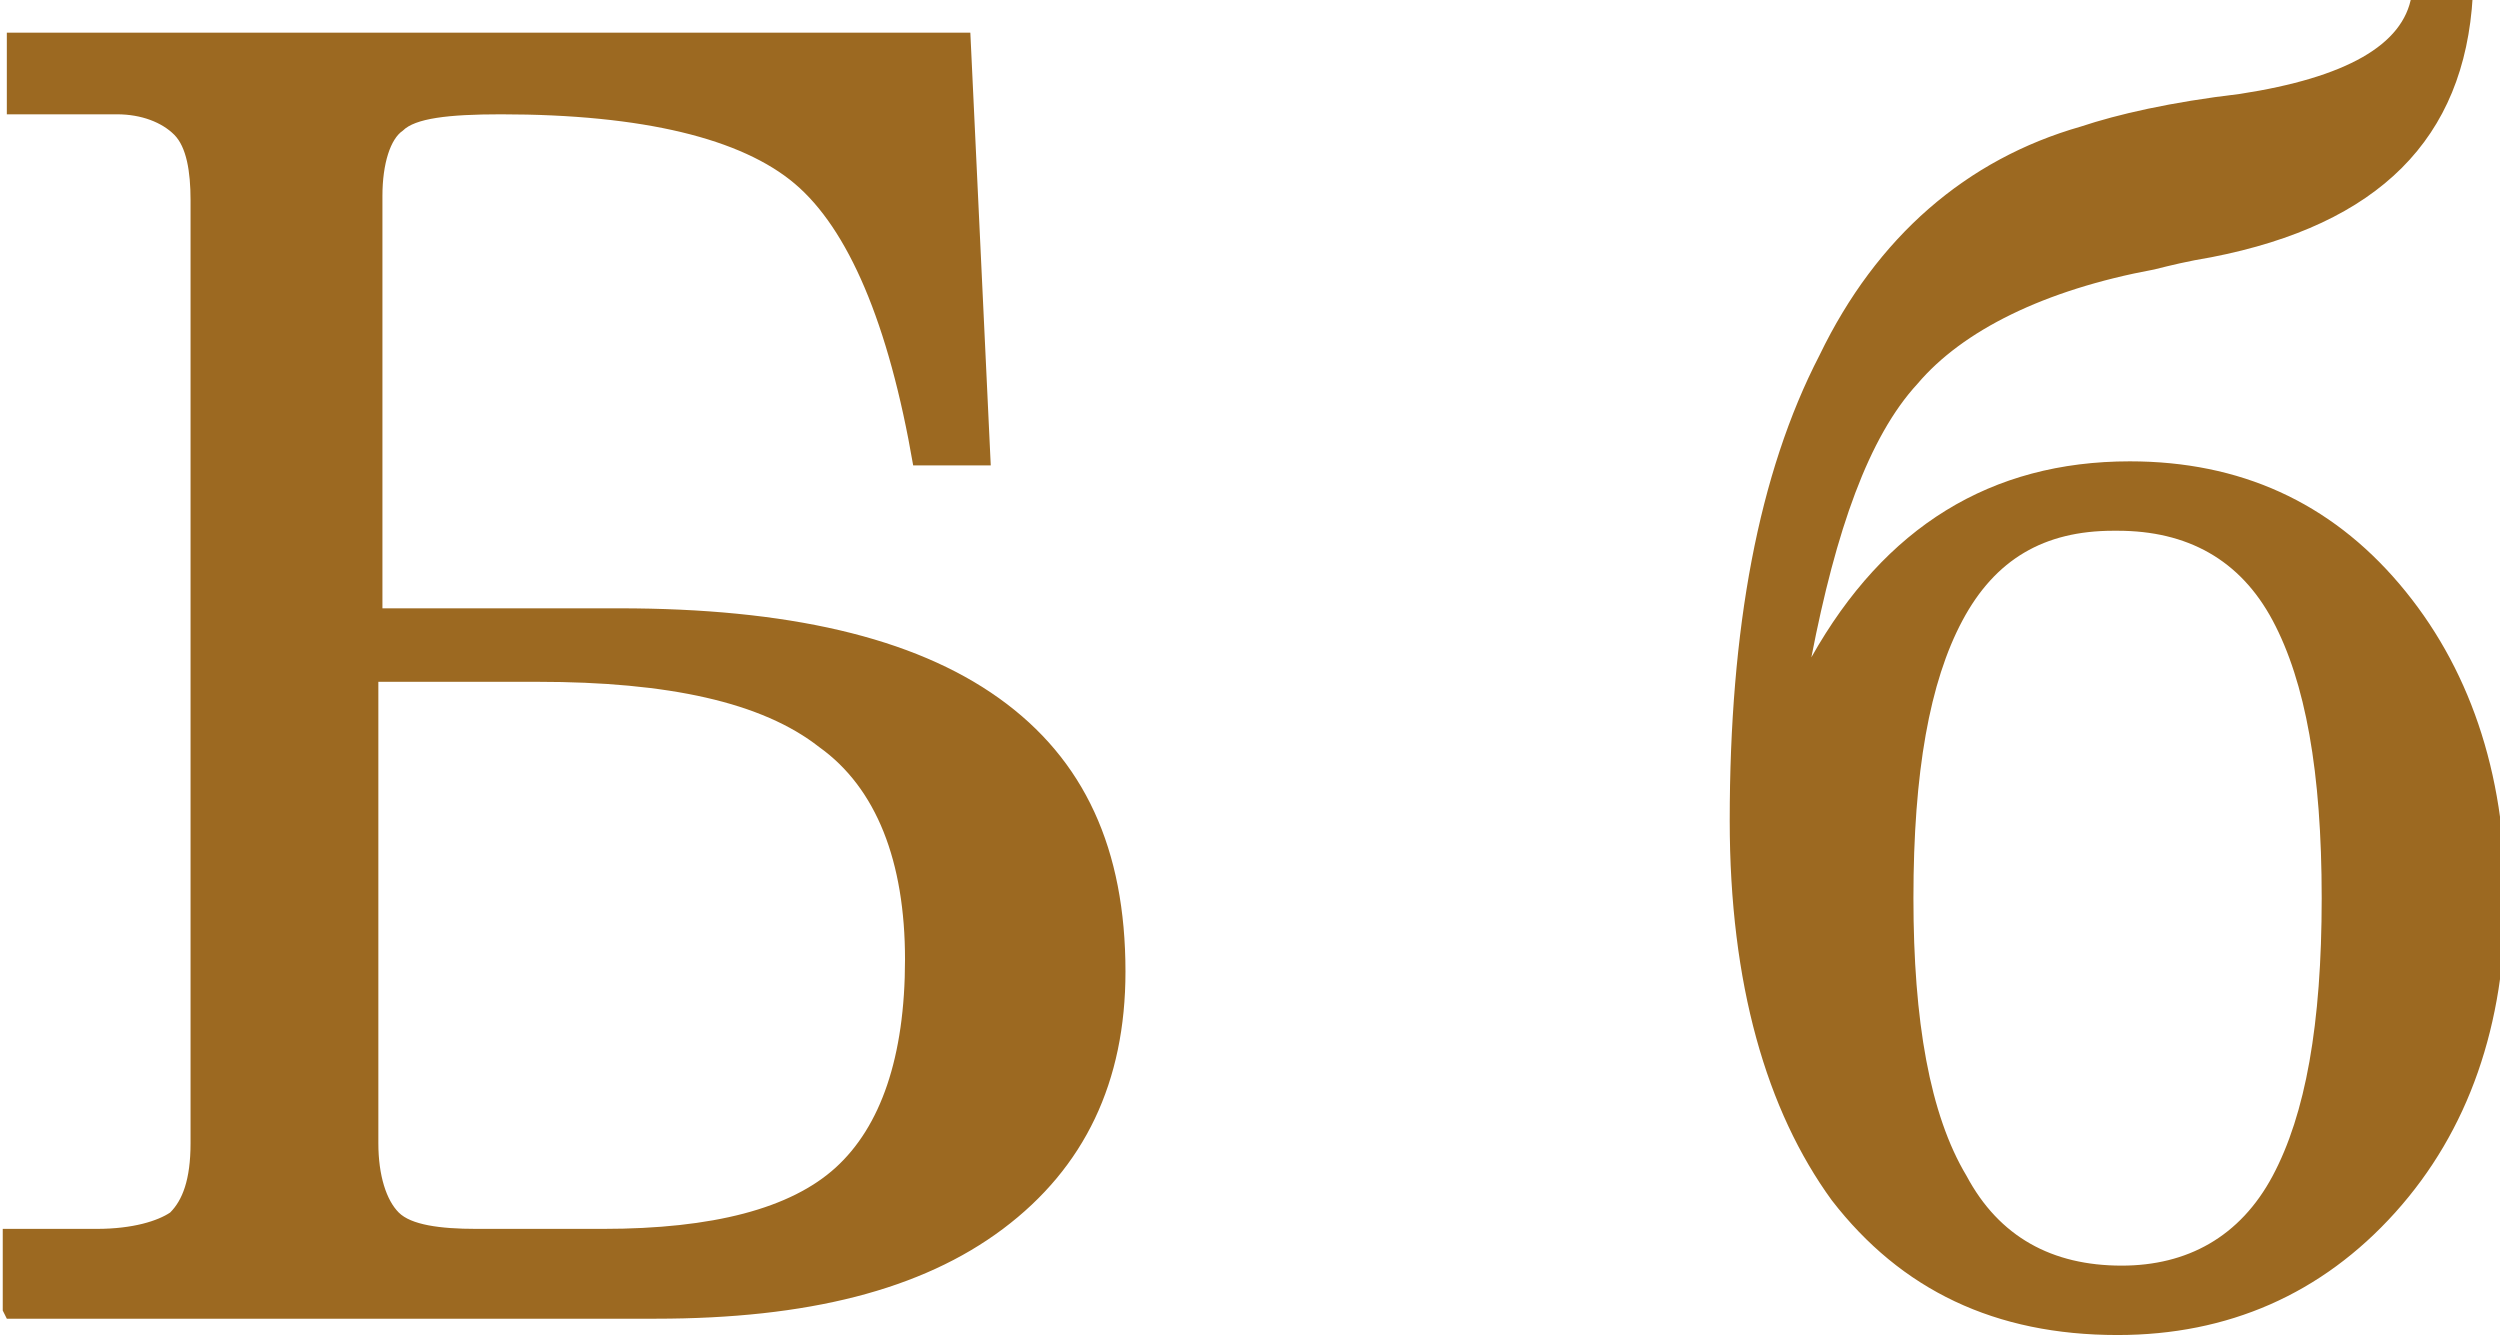 <?xml version="1.0" encoding="UTF-8"?>
<!DOCTYPE svg PUBLIC "-//W3C//DTD SVG 1.1//EN" "http://www.w3.org/Graphics/SVG/1.1/DTD/svg11.dtd">
<!-- Creator: CorelDRAW 2019 (64-Bit) -->
<svg xmlns="http://www.w3.org/2000/svg" xml:space="preserve" width="11.897mm" height="6.392mm" version="1.1" style="shape-rendering:geometricPrecision; text-rendering:geometricPrecision; image-rendering:optimizeQuality; fill-rule:evenodd; clip-rule:evenodd"
viewBox="0 0 6.11 3.29"
 xmlns:xlink="http://www.w3.org/1999/xlink"
 xmlns:xodm="http://www.corel.com/coreldraw/odm/2003">
 <defs>
  <style type="text/css">
   <![CDATA[
    .fil0 {fill:#9C6921;fill-rule:nonzero}
   ]]>
  </style>
 </defs>
 <g id="Слой_x0020_1">
  <path class="fil0" d="M0.92 1.67l0 1.13c0,0.08 0.02,0.14 0.05,0.17 0.03,0.03 0.1,0.04 0.19,0.04l0.31 0c0.27,0 0.46,-0.05 0.57,-0.15 0.11,-0.1 0.17,-0.27 0.17,-0.51 0,-0.24 -0.07,-0.42 -0.21,-0.52 -0.14,-0.11 -0.37,-0.16 -0.69,-0.16l-0.39 0zm-0.92 1.54l0 -0.2 0.23 0c0.09,0 0.15,-0.02 0.18,-0.04 0.03,-0.03 0.05,-0.08 0.05,-0.17l0 -2.31c0,-0.07 -0.01,-0.13 -0.04,-0.16 -0.03,-0.03 -0.08,-0.05 -0.14,-0.05l-0.04 0 -0.23 0 0 -0.2 2.36 0 0.05 1.06 -0.19 0c-0.06,-0.35 -0.16,-0.58 -0.29,-0.69 -0.13,-0.11 -0.37,-0.17 -0.72,-0.17 -0.13,0 -0.21,0.01 -0.24,0.04 -0.03,0.02 -0.05,0.08 -0.05,0.16l0 1.01 0.58 0c0.41,0 0.72,0.07 0.93,0.22 0.21,0.15 0.31,0.37 0.31,0.67 0,0.27 -0.1,0.48 -0.3,0.63 -0.2,0.15 -0.48,0.22 -0.85,0.22l-1.59 0zm5.17 -1.91c-0.17,0 -0.29,0.07 -0.37,0.22 -0.08,0.15 -0.12,0.37 -0.12,0.68 0,0.3 0.04,0.53 0.13,0.68 0.08,0.15 0.21,0.22 0.38,0.22 0.16,0 0.29,-0.07 0.37,-0.22 0.08,-0.15 0.12,-0.37 0.12,-0.68 0,-0.31 -0.04,-0.53 -0.12,-0.68 -0.08,-0.15 -0.21,-0.22 -0.38,-0.22zm0.72 -1.31l0.16 0c-0.02,0.35 -0.23,0.56 -0.64,0.64 -0.06,0.01 -0.1,0.02 -0.14,0.03 -0.27,0.05 -0.47,0.15 -0.58,0.28 -0.12,0.13 -0.2,0.36 -0.26,0.67 0.09,-0.16 0.2,-0.28 0.33,-0.36 0.13,-0.08 0.28,-0.12 0.45,-0.12 0.27,0 0.49,0.1 0.66,0.3 0.17,0.2 0.26,0.46 0.26,0.77 0,0.31 -0.09,0.57 -0.27,0.77 -0.18,0.2 -0.41,0.3 -0.68,0.3 -0.3,0 -0.53,-0.11 -0.7,-0.33 -0.16,-0.22 -0.25,-0.53 -0.25,-0.93 0,-0.47 0.07,-0.85 0.22,-1.14 0.14,-0.29 0.36,-0.48 0.64,-0.56 0.09,-0.03 0.22,-0.06 0.39,-0.08 0.26,-0.04 0.4,-0.12 0.42,-0.24z"/>
 </g>
</svg>
